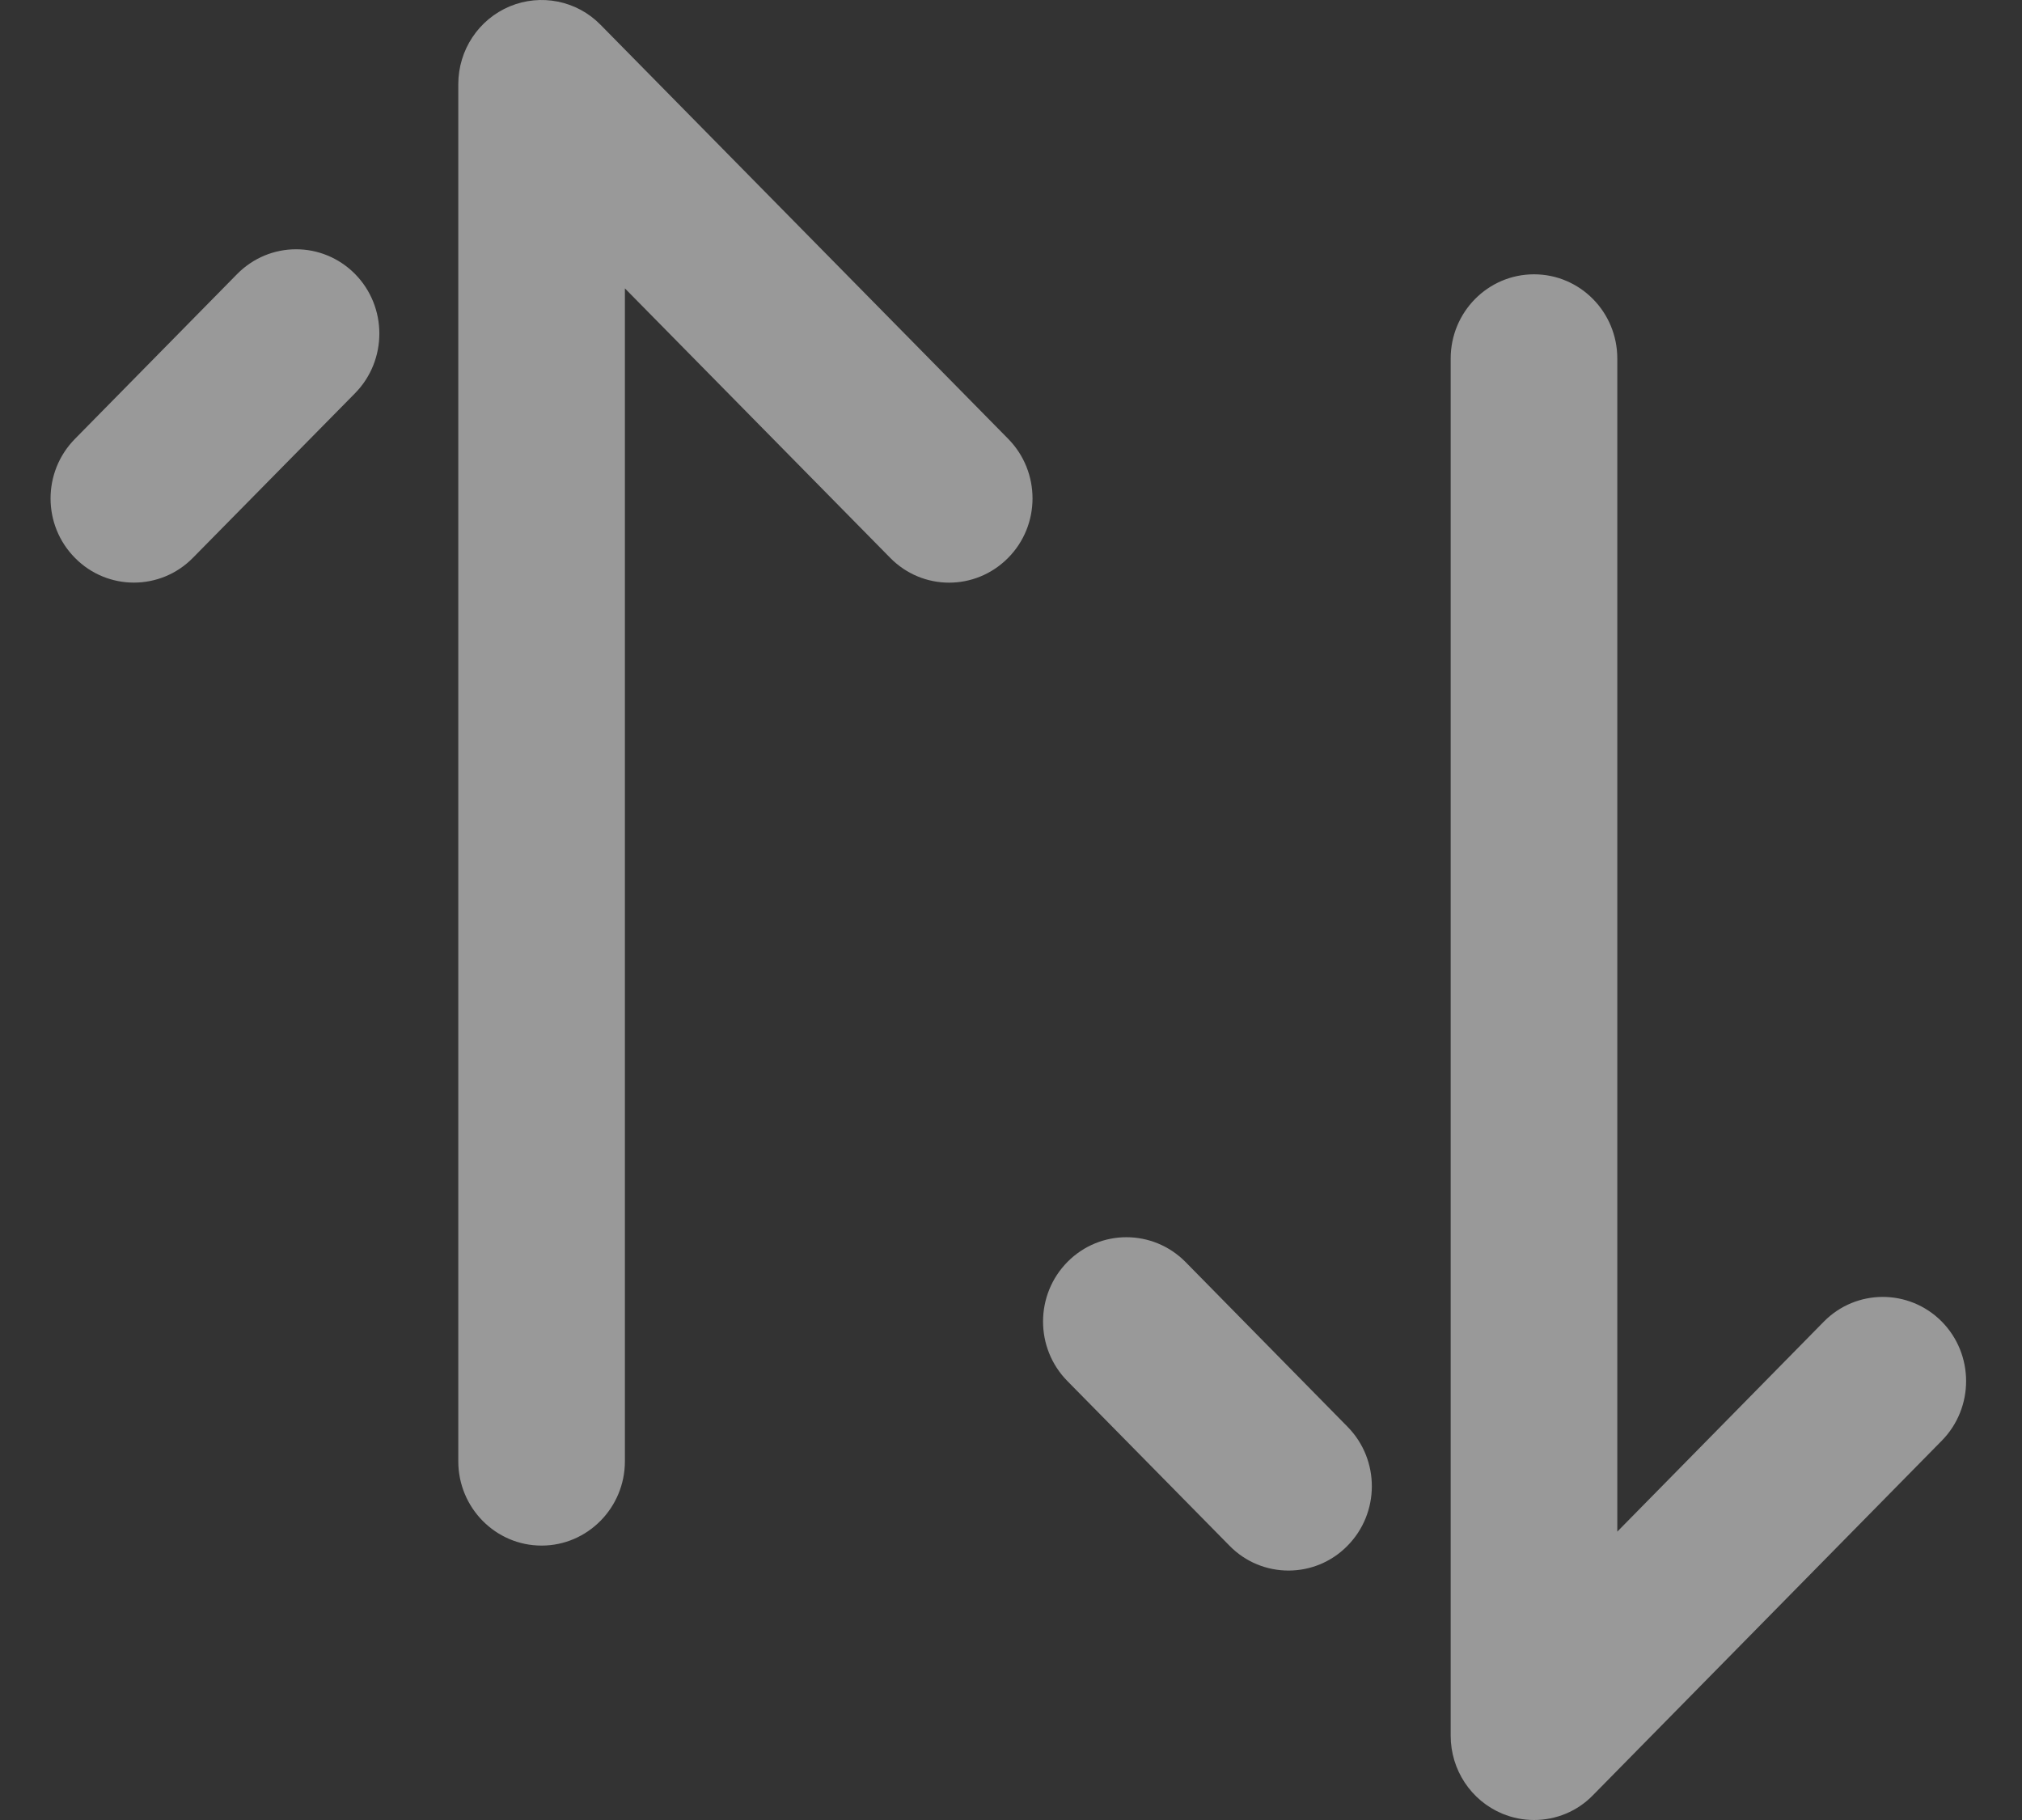 <svg width="20" height="18" viewBox="0 0 20 18" fill="none" xmlns="http://www.w3.org/2000/svg">
<rect x="0" y="0" width="20" height="18" fill="#333333" stroke="none"/>
<g opacity="0.5">
<path fill-rule="evenodd" clip-rule="evenodd" d="M4.533 14.452C4.533 14.912 4.902 15.286 5.357 15.286C5.811 15.286 6.181 14.912 6.181 14.452V2.852L8.805 5.517C9.126 5.844 9.647 5.844 9.97 5.519C10.293 5.195 10.294 4.667 9.972 4.34L5.94 0.245C5.705 0.005 5.349 -0.065 5.042 0.063C4.734 0.192 4.533 0.495 4.533 0.833V14.452ZM1.324 5.762C1.114 5.762 0.903 5.681 0.743 5.519C0.42 5.195 0.419 4.668 0.741 4.341L2.345 2.711C2.667 2.384 3.187 2.384 3.51 2.708C3.832 3.033 3.833 3.561 3.513 3.888L1.908 5.517C1.747 5.681 1.535 5.762 1.324 5.762ZM14.859 17.937C14.96 17.979 15.067 18 15.173 18C15.389 18 15.6 17.916 15.757 17.754L19.207 14.248C19.528 13.921 19.527 13.394 19.205 13.069C18.882 12.745 18.36 12.746 18.04 13.071L15.997 15.148V3.546C15.997 3.086 15.629 2.713 15.173 2.713C14.718 2.713 14.349 3.086 14.349 3.546V17.166C14.349 17.504 14.55 17.808 14.859 17.937ZM12.161 15.287C12.322 15.452 12.534 15.533 12.745 15.533C12.955 15.533 13.166 15.452 13.326 15.29C13.649 14.965 13.65 14.438 13.33 14.112L11.726 12.481C11.403 12.155 10.882 12.155 10.56 12.479C10.237 12.804 10.236 13.332 10.557 13.658L12.161 15.287Z" fill="white"/>
</g>
</svg>
